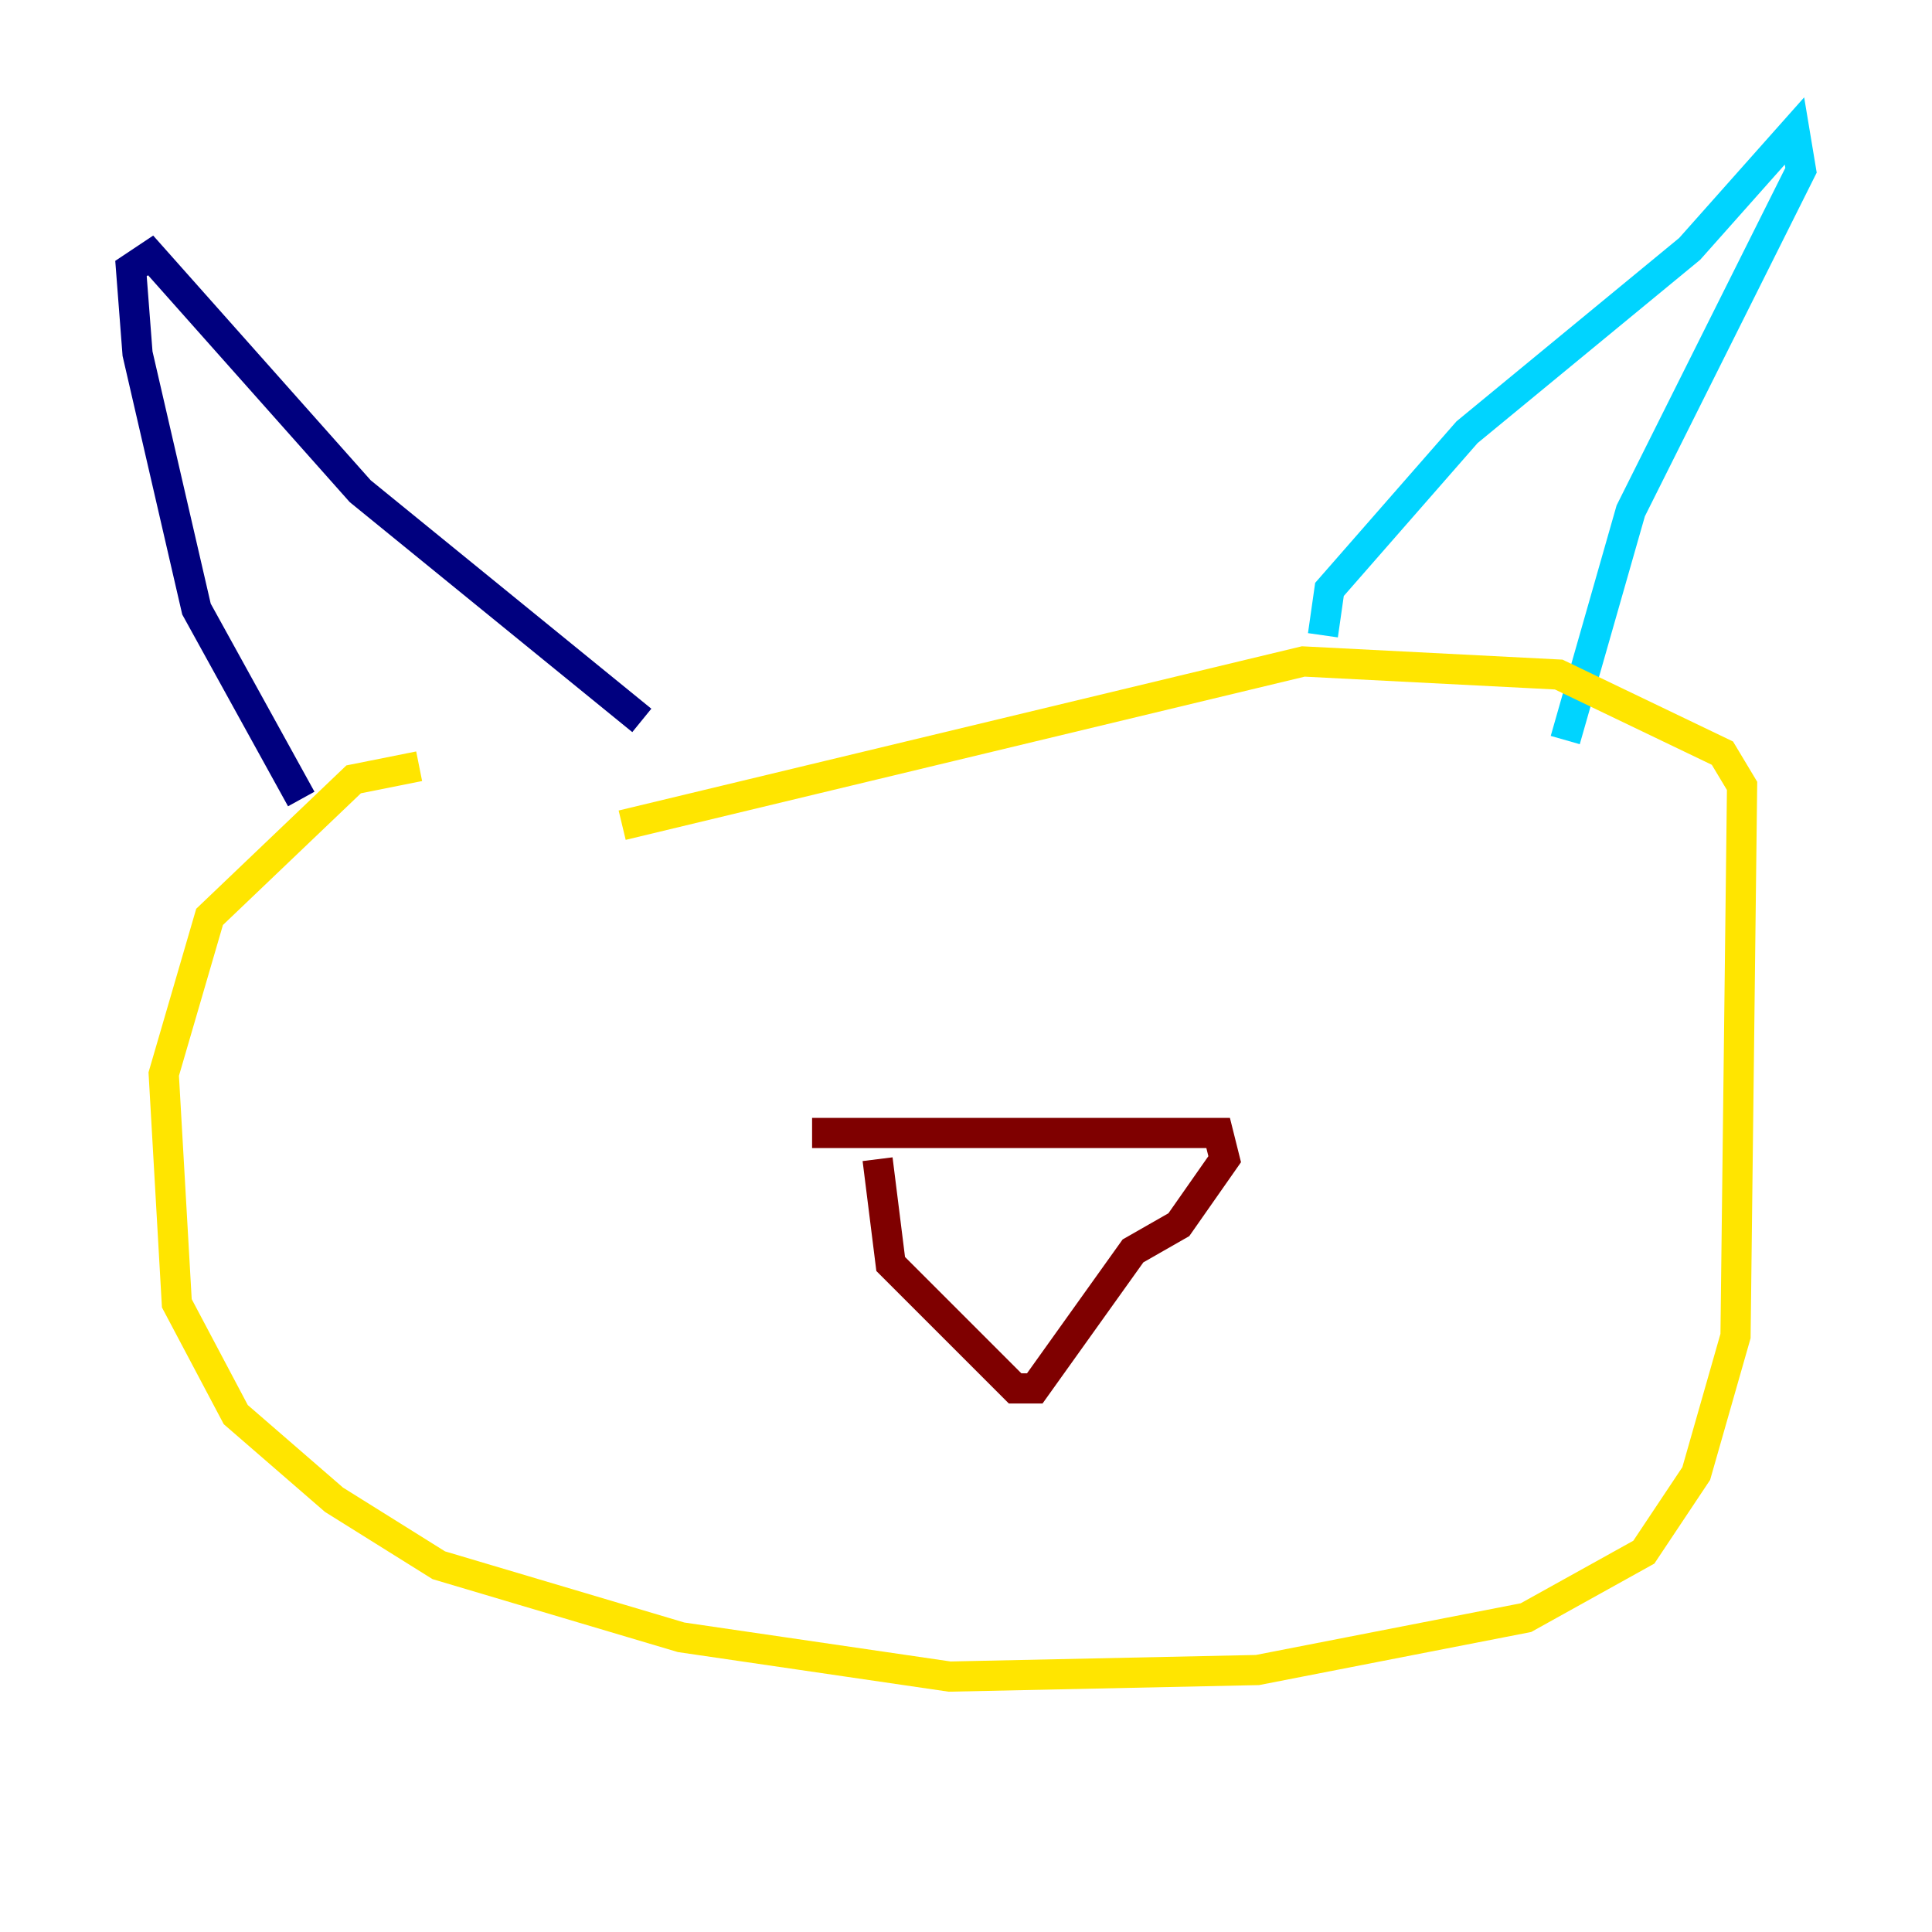 <?xml version="1.0" encoding="utf-8" ?>
<svg baseProfile="tiny" height="128" version="1.2" viewBox="0,0,128,128" width="128" xmlns="http://www.w3.org/2000/svg" xmlns:ev="http://www.w3.org/2001/xml-events" xmlns:xlink="http://www.w3.org/1999/xlink"><defs /><polyline fill="none" points="19.959,52.936 13.017,40.352 9.112,23.43 8.678,17.79 9.98,16.922 23.864,32.542 42.522,47.729" stroke="#00007f" stroke-width="2" /><polyline fill="none" points="87.647,42.088 88.081,39.051 97.193,28.637 111.946,16.488 118.888,8.678 119.322,11.281 108.041,33.844 103.702,49.031" stroke="#00d4ff" stroke-width="2" /><polyline fill="none" points="27.77,50.766 23.43,51.634 13.885,60.746 10.848,71.159 11.715,86.346 15.62,93.722 22.129,99.363 29.071,103.702 45.125,108.475 62.915,111.078 83.308,110.644 101.098,107.173 108.909,102.834 112.38,97.627 114.983,88.515 115.417,52.068 114.115,49.898 103.268,44.691 86.346,43.824 41.22,54.671" stroke="#ffe500" stroke-width="2" /><polyline fill="none" points="53.803,75.064 80.705,75.064 81.139,76.8 78.102,81.139 75.064,82.875 68.556,91.986 67.254,91.986 59.01,83.742 58.142,76.8" stroke="#7f0000" stroke-width="2" /></svg>